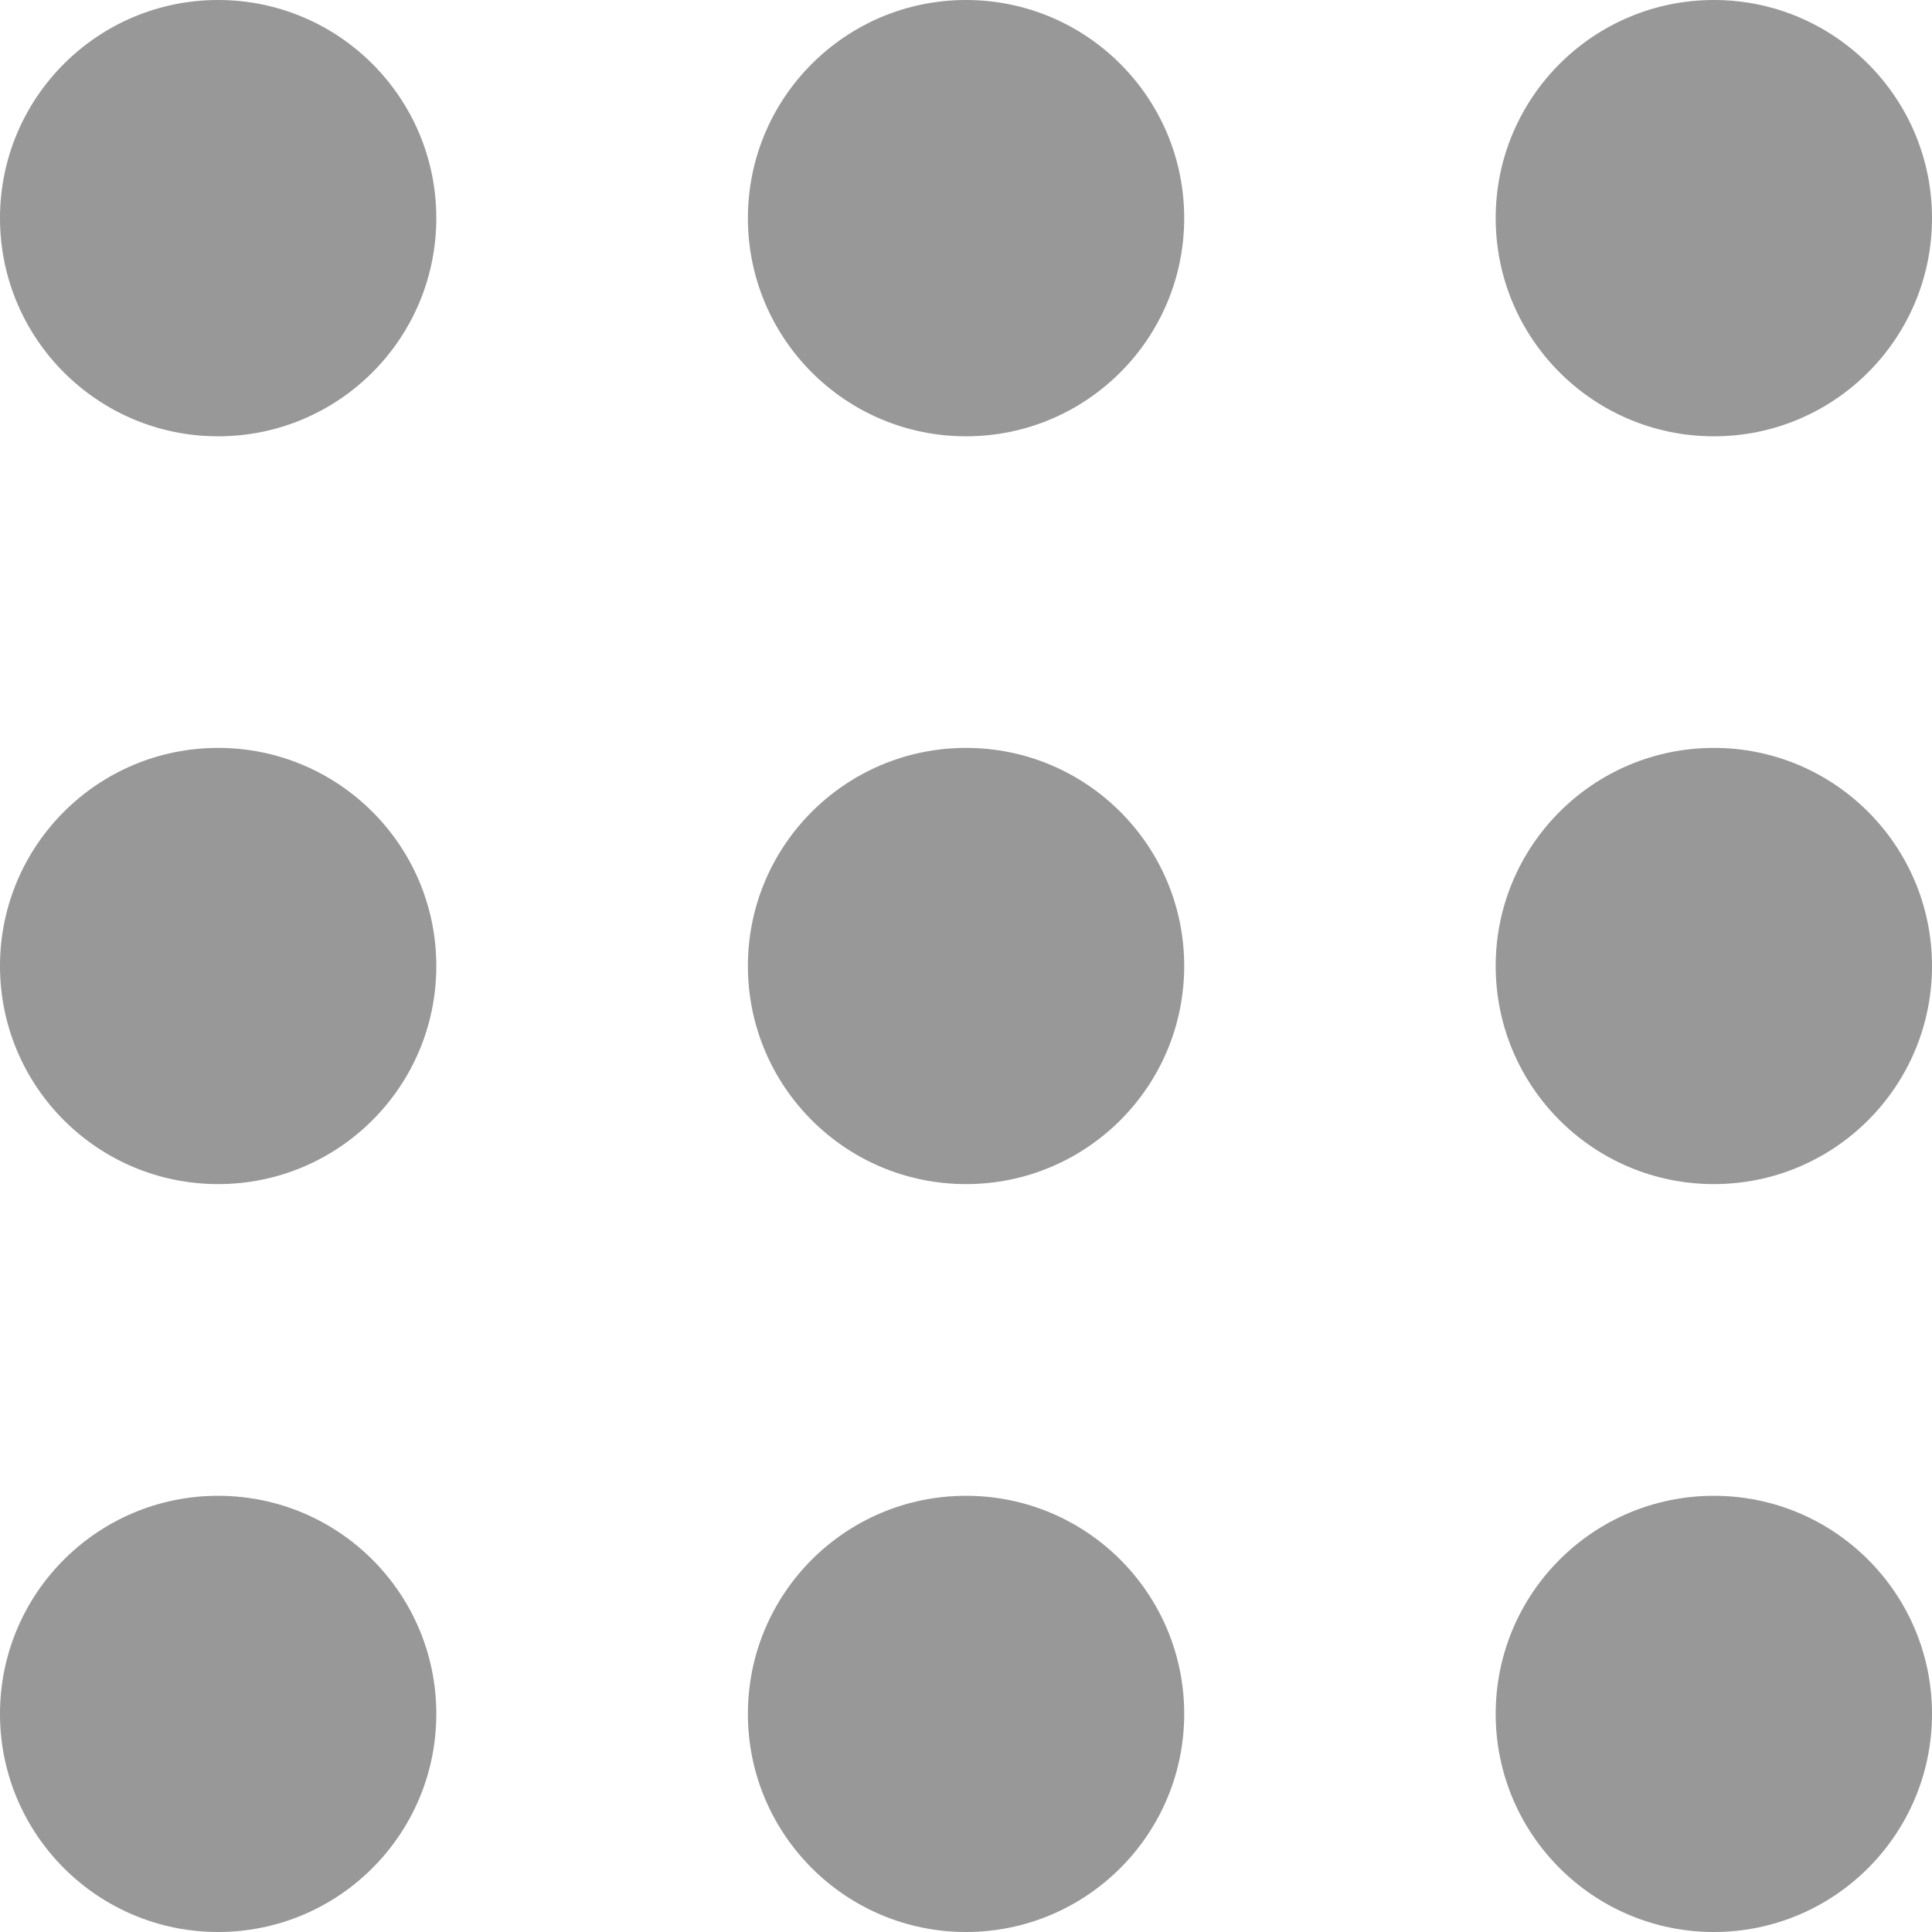 <svg width="18" height="18" viewBox="0 0 18 18" fill="none" xmlns="http://www.w3.org/2000/svg">
<path d="M4.065 2.032C4.065 3.155 3.155 4.065 2.032 4.065C0.91 4.065 0 3.155 0 2.032C0 0.91 0.91 0 2.032 0C3.155 0 4.065 0.91 4.065 2.032Z" fill="#989898"/>
<path d="M4.065 9C4.065 10.123 3.155 11.032 2.032 11.032C0.91 11.032 0 10.123 0 9C0 7.878 0.91 6.968 2.032 6.968C3.155 6.968 4.065 7.878 4.065 9Z" fill="#989898"/>
<path d="M4.065 15.968C4.065 17.09 3.155 18 2.032 18C0.91 18 0 17.09 0 15.968C0 14.845 0.91 13.936 2.032 13.936C3.155 13.936 4.065 14.845 4.065 15.968Z" fill="#989898"/>
<path d="M11.033 2.032C11.033 3.155 10.123 4.065 9 4.065C7.878 4.065 6.968 3.155 6.968 2.032C6.968 0.91 7.878 0 9 0C10.123 0 11.033 0.91 11.033 2.032Z" fill="#989898"/>
<path d="M11.033 9C11.033 10.123 10.123 11.032 9 11.032C7.878 11.032 6.968 10.123 6.968 9C6.968 7.878 7.878 6.968 9 6.968C10.123 6.968 11.033 7.878 11.033 9Z" fill="#989898"/>
<path d="M11.033 15.968C11.033 17.09 10.123 18 9 18C7.878 18 6.968 17.09 6.968 15.968C6.968 14.845 7.878 13.936 9 13.936C10.123 13.936 11.033 14.845 11.033 15.968Z" fill="#989898"/>
<path d="M18 2.032C18 3.155 17.09 4.065 15.968 4.065C14.845 4.065 13.935 3.155 13.935 2.032C13.935 0.91 14.845 0 15.968 0C17.09 0 18 0.91 18 2.032Z" fill="#989898"/>
<path d="M18 9C18 10.123 17.09 11.032 15.968 11.032C14.845 11.032 13.935 10.123 13.935 9C13.935 7.878 14.845 6.968 15.968 6.968C17.09 6.968 18 7.878 18 9Z" fill="#989898"/>
<path d="M18 15.968C18 17.09 17.09 18 15.968 18C14.845 18 13.935 17.09 13.935 15.968C13.935 14.845 14.845 13.936 15.968 13.936C17.09 13.936 18 14.845 18 15.968Z" fill="#989898"/>
</svg>
